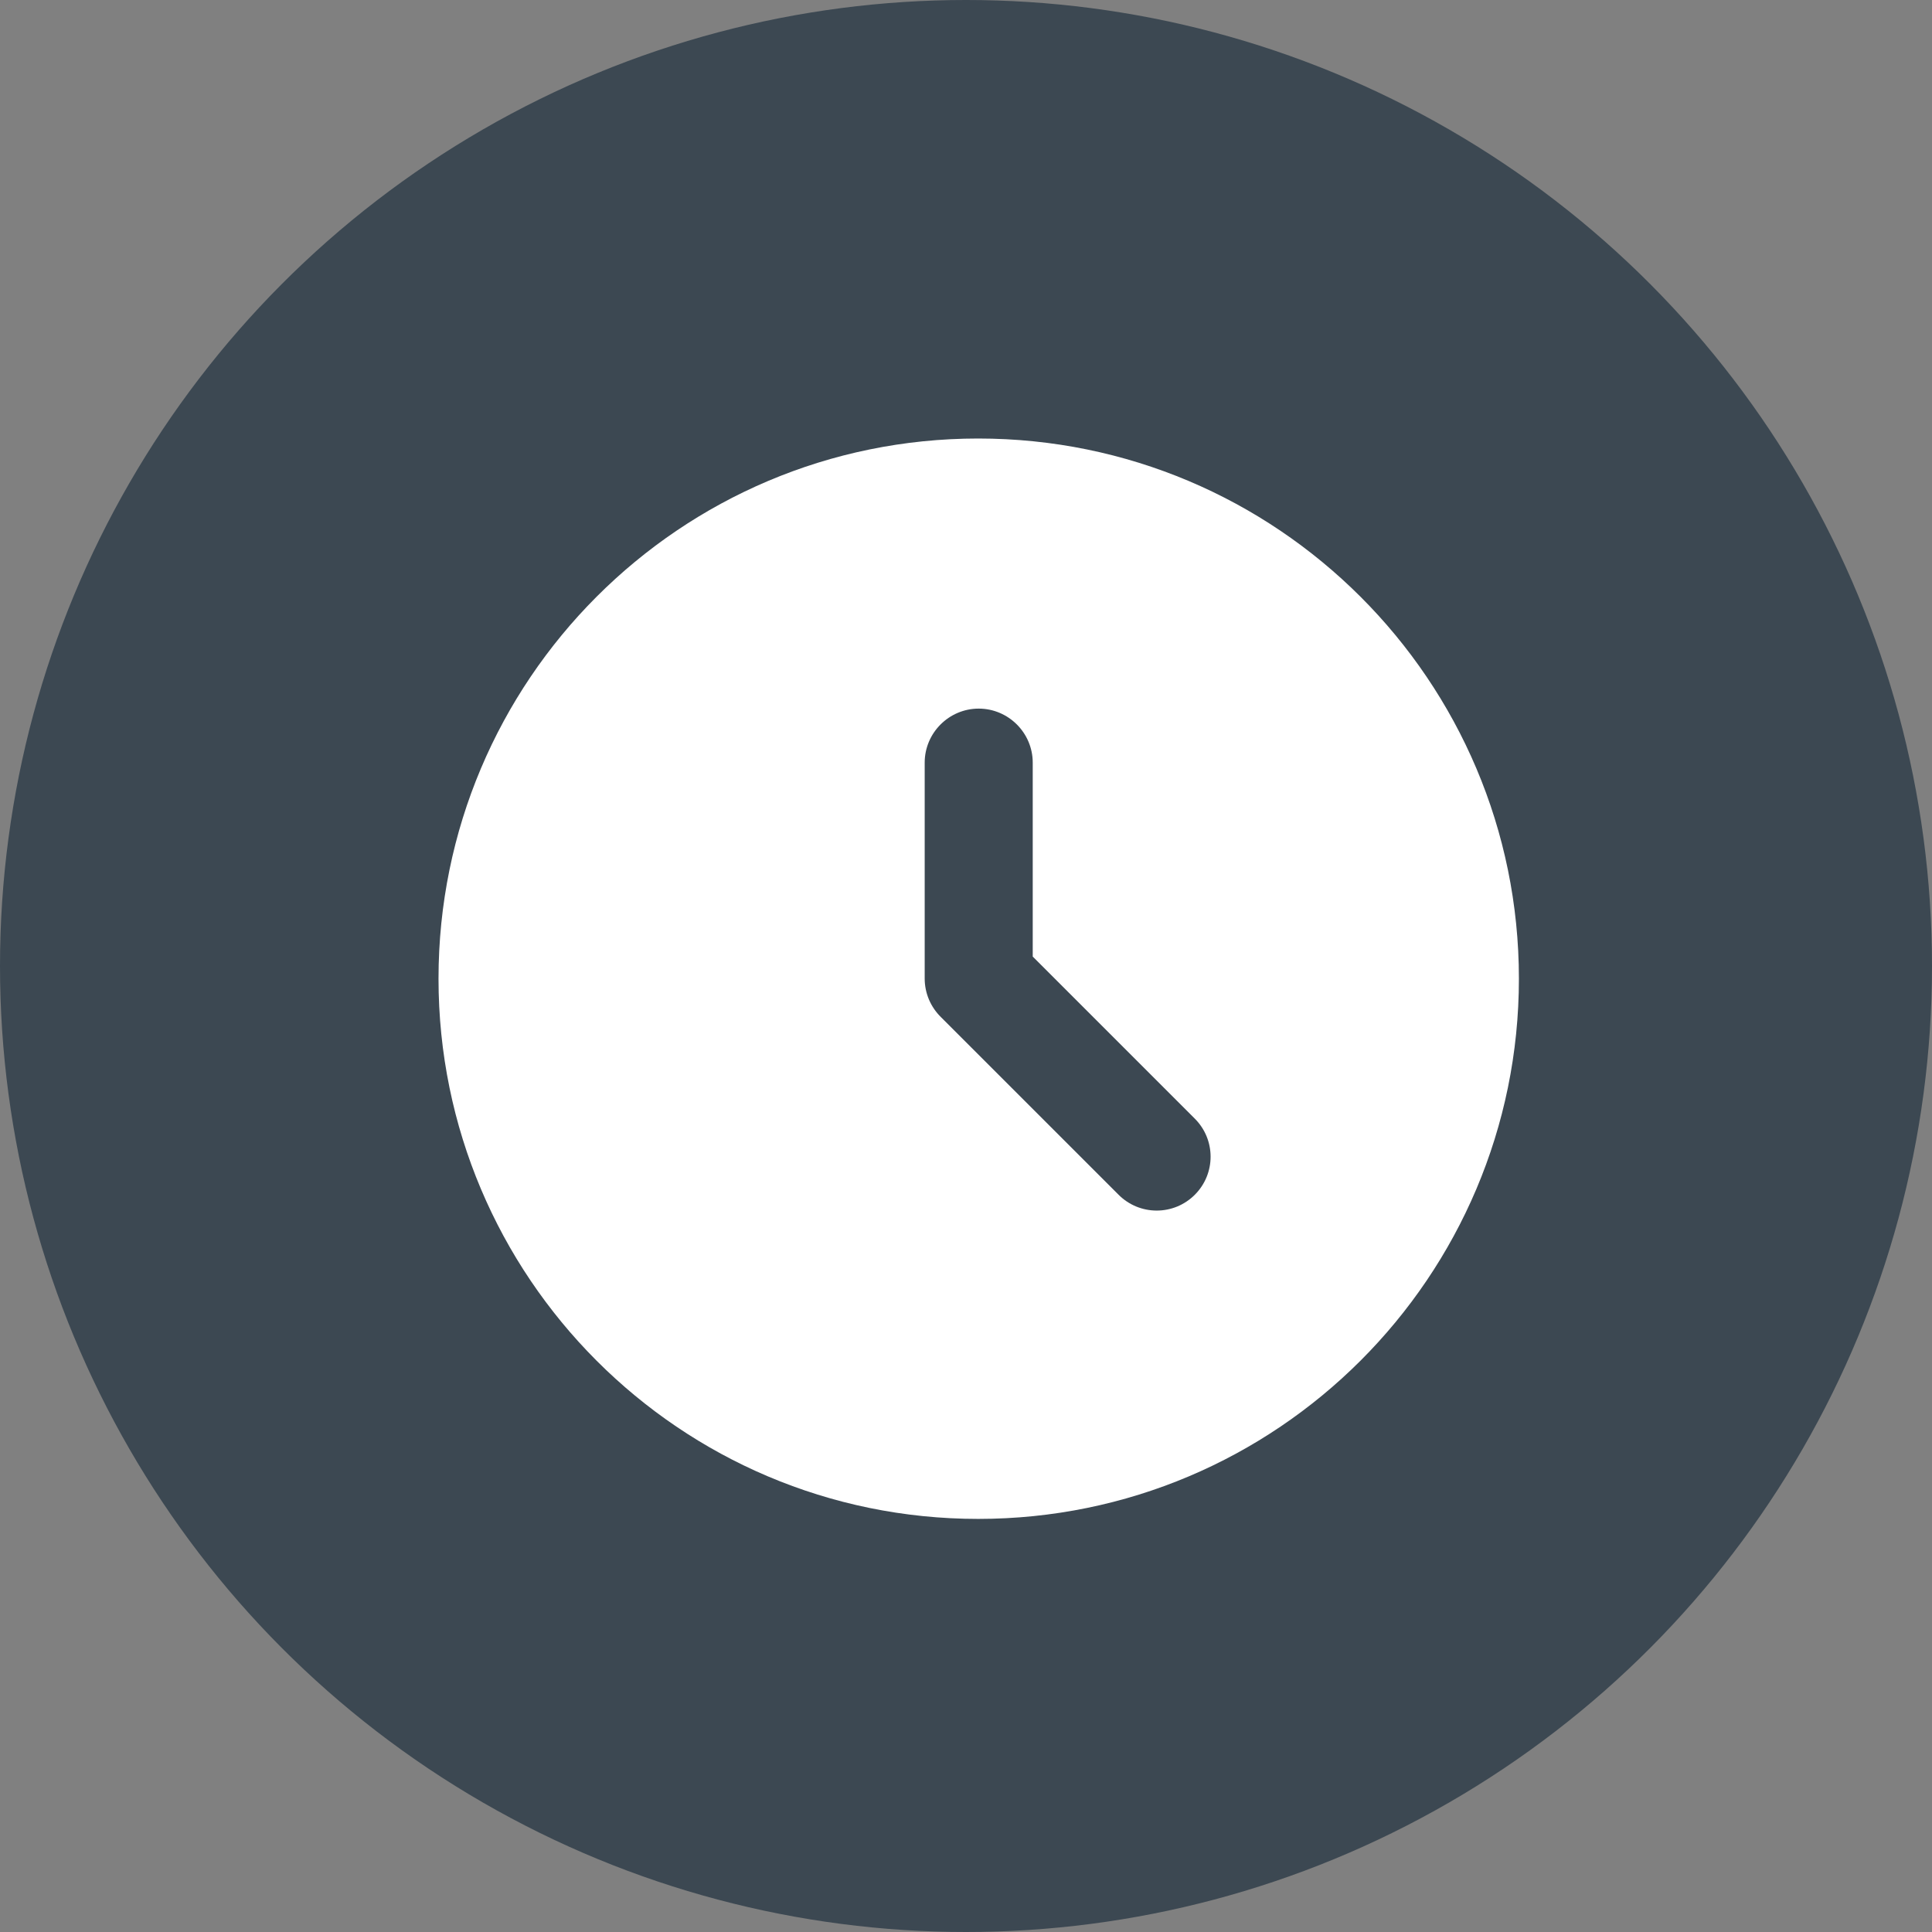 <svg width="76" height="76" viewBox="0 0 76 76" fill="none" xmlns="http://www.w3.org/2000/svg">
<rect x="0" y="0" width="76" height="76" fill="#808080" stroke="none"/>
<circle cx="38" cy="38" r="38" fill="#3C4852"/>
<path d="M38.479 17.25C26.749 17.25 17.25 26.77 17.25 38.5C17.25 50.23 26.749 59.75 38.479 59.75C50.23 59.75 59.75 50.23 59.75 38.5C59.75 26.77 50.23 17.25 38.479 17.25ZM47 47C46.803 47.197 46.57 47.353 46.313 47.46C46.056 47.566 45.78 47.621 45.502 47.621C45.223 47.621 44.948 47.566 44.691 47.46C44.434 47.353 44.2 47.197 44.004 47L37.012 40.009C36.812 39.812 36.652 39.577 36.542 39.318C36.433 39.059 36.376 38.781 36.375 38.5V30C36.375 28.831 37.331 27.875 38.5 27.875C39.669 27.875 40.625 28.831 40.625 30V37.629L47 44.004C47.829 44.832 47.829 46.171 47 47Z" fill="white"/>
</svg>
